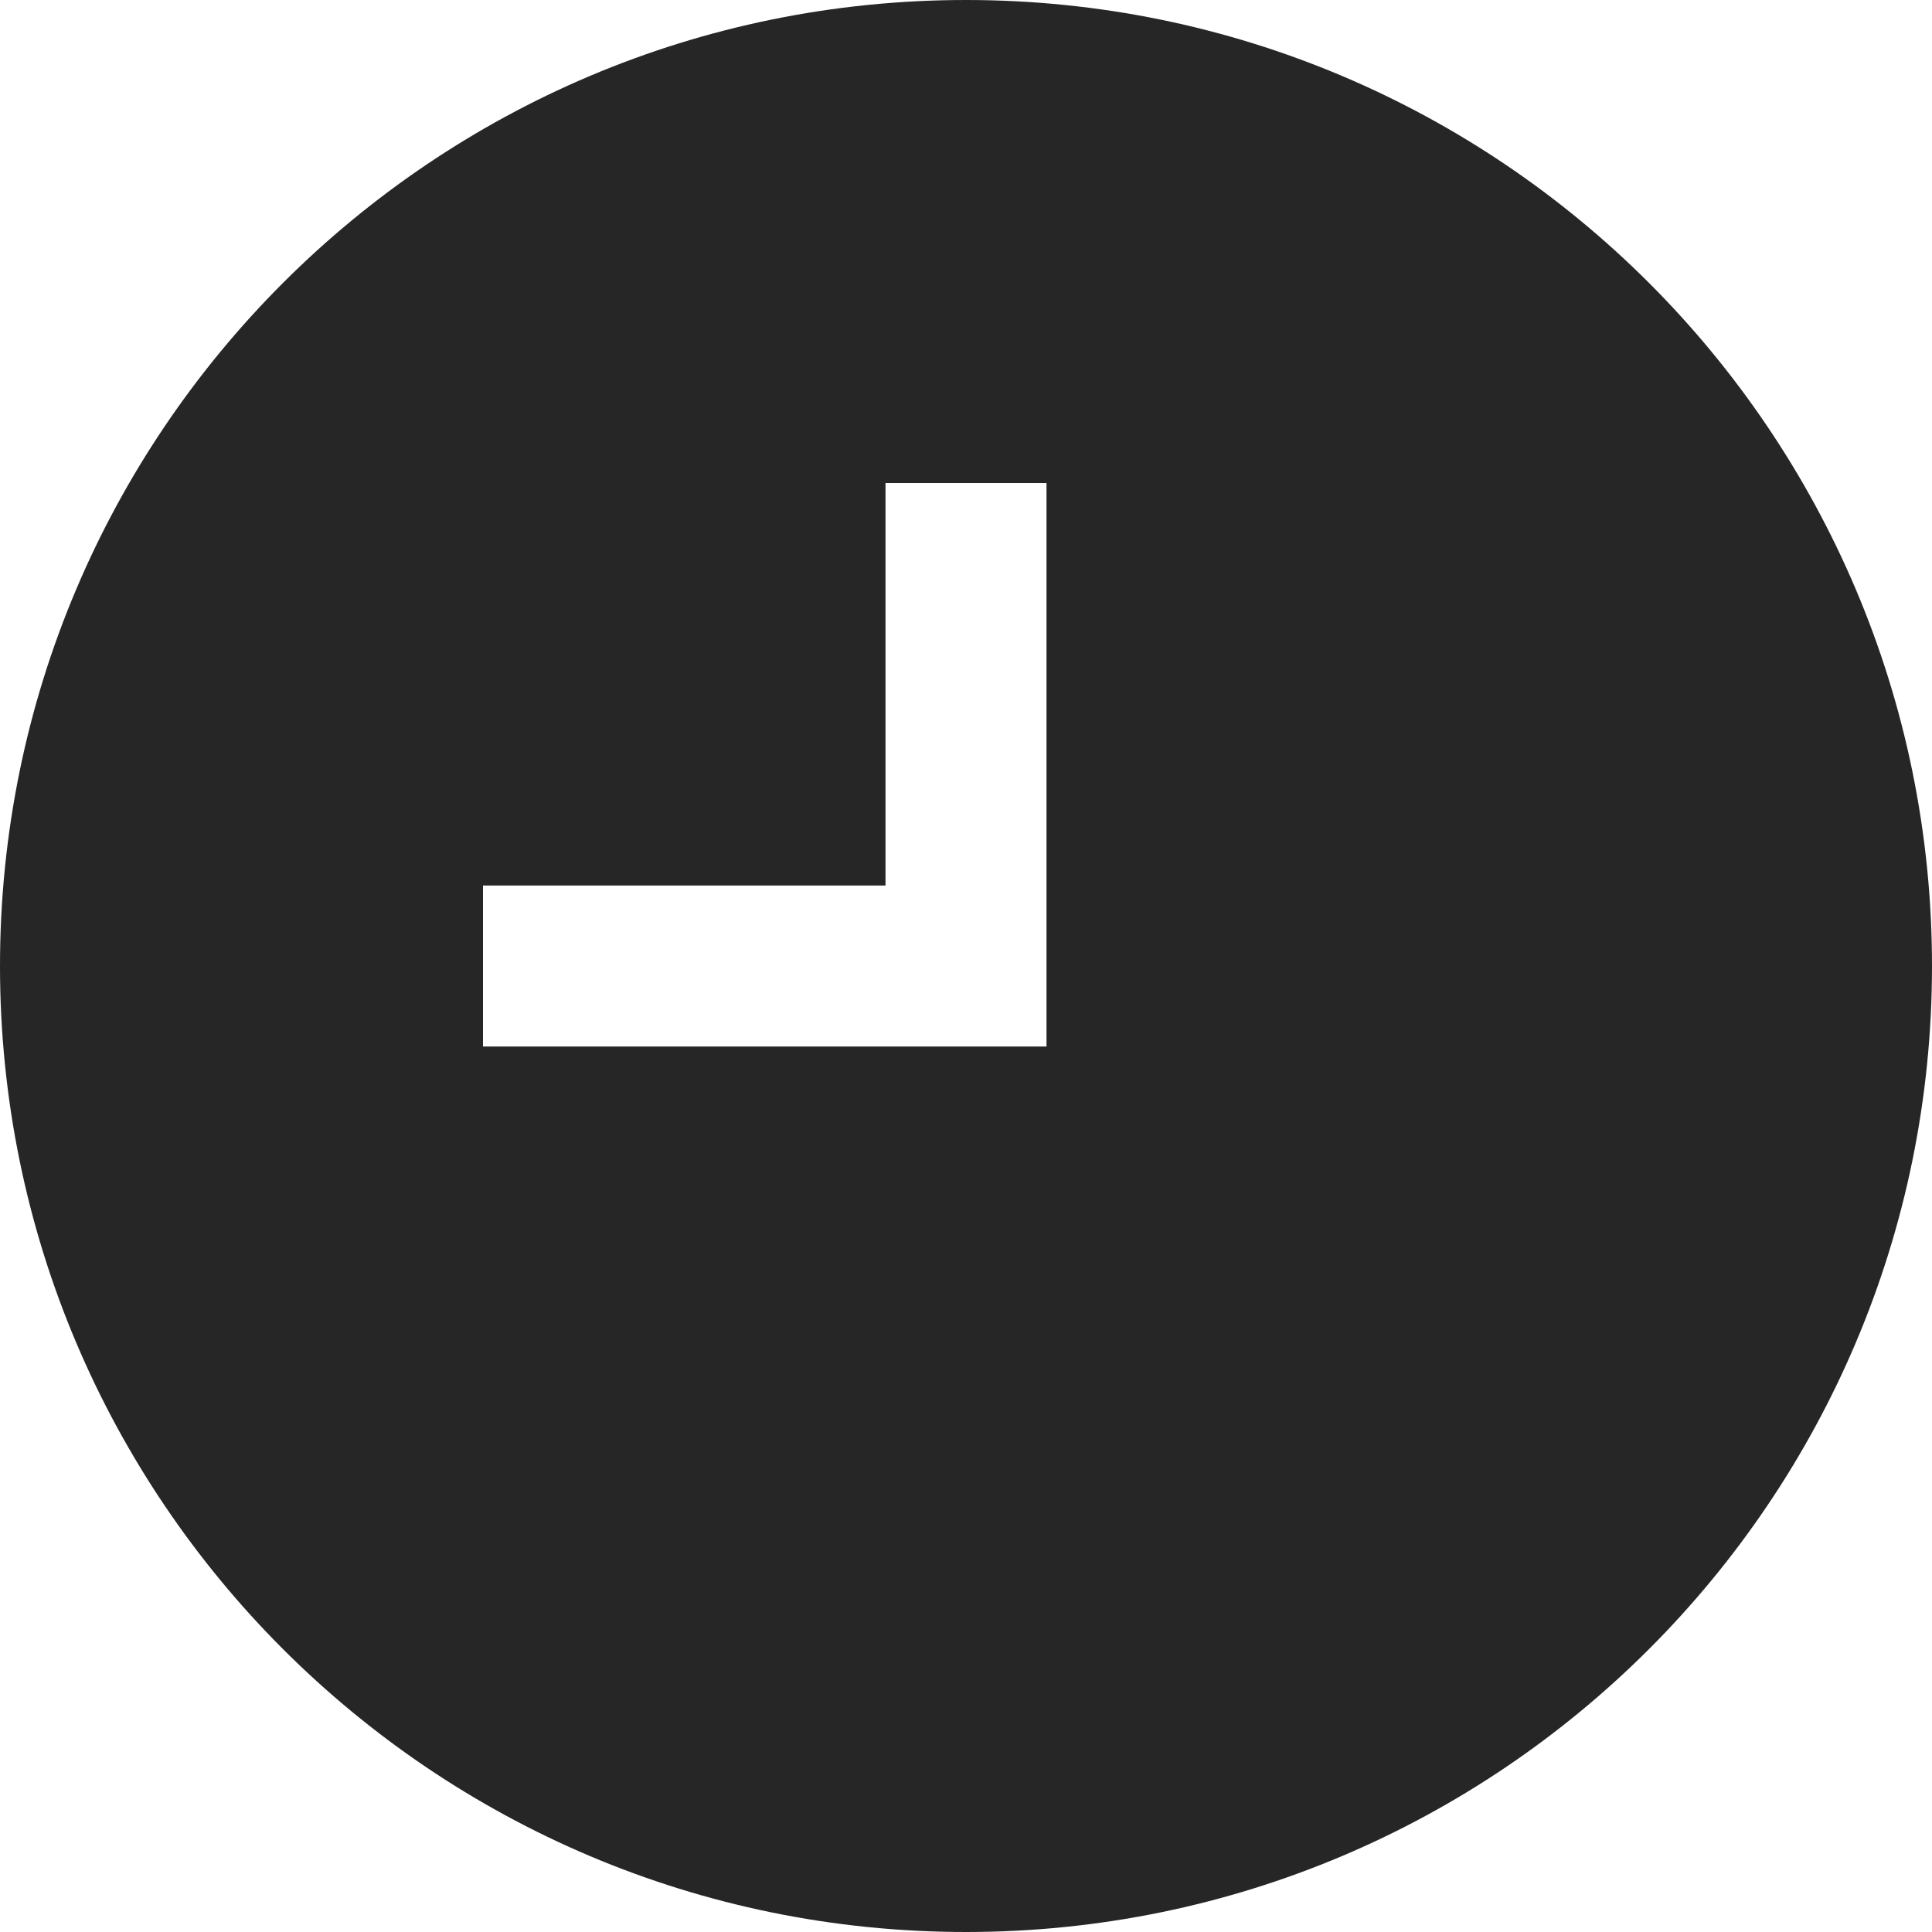 <svg xmlns="http://www.w3.org/2000/svg" width="24" height="24" fill="none" viewBox="0 0 24 24"><path fill="#262626" fill-rule="evenodd" d="M12 0c6.627 0 12 5.373 12 12 0 6.627-5.373 12-12 12-6.627 0-12-5.373-12-12C0 5.373 5.373 0 12 0Zm1 6v7H6v-2h5V6h2Z" clip-rule="evenodd"/></svg>